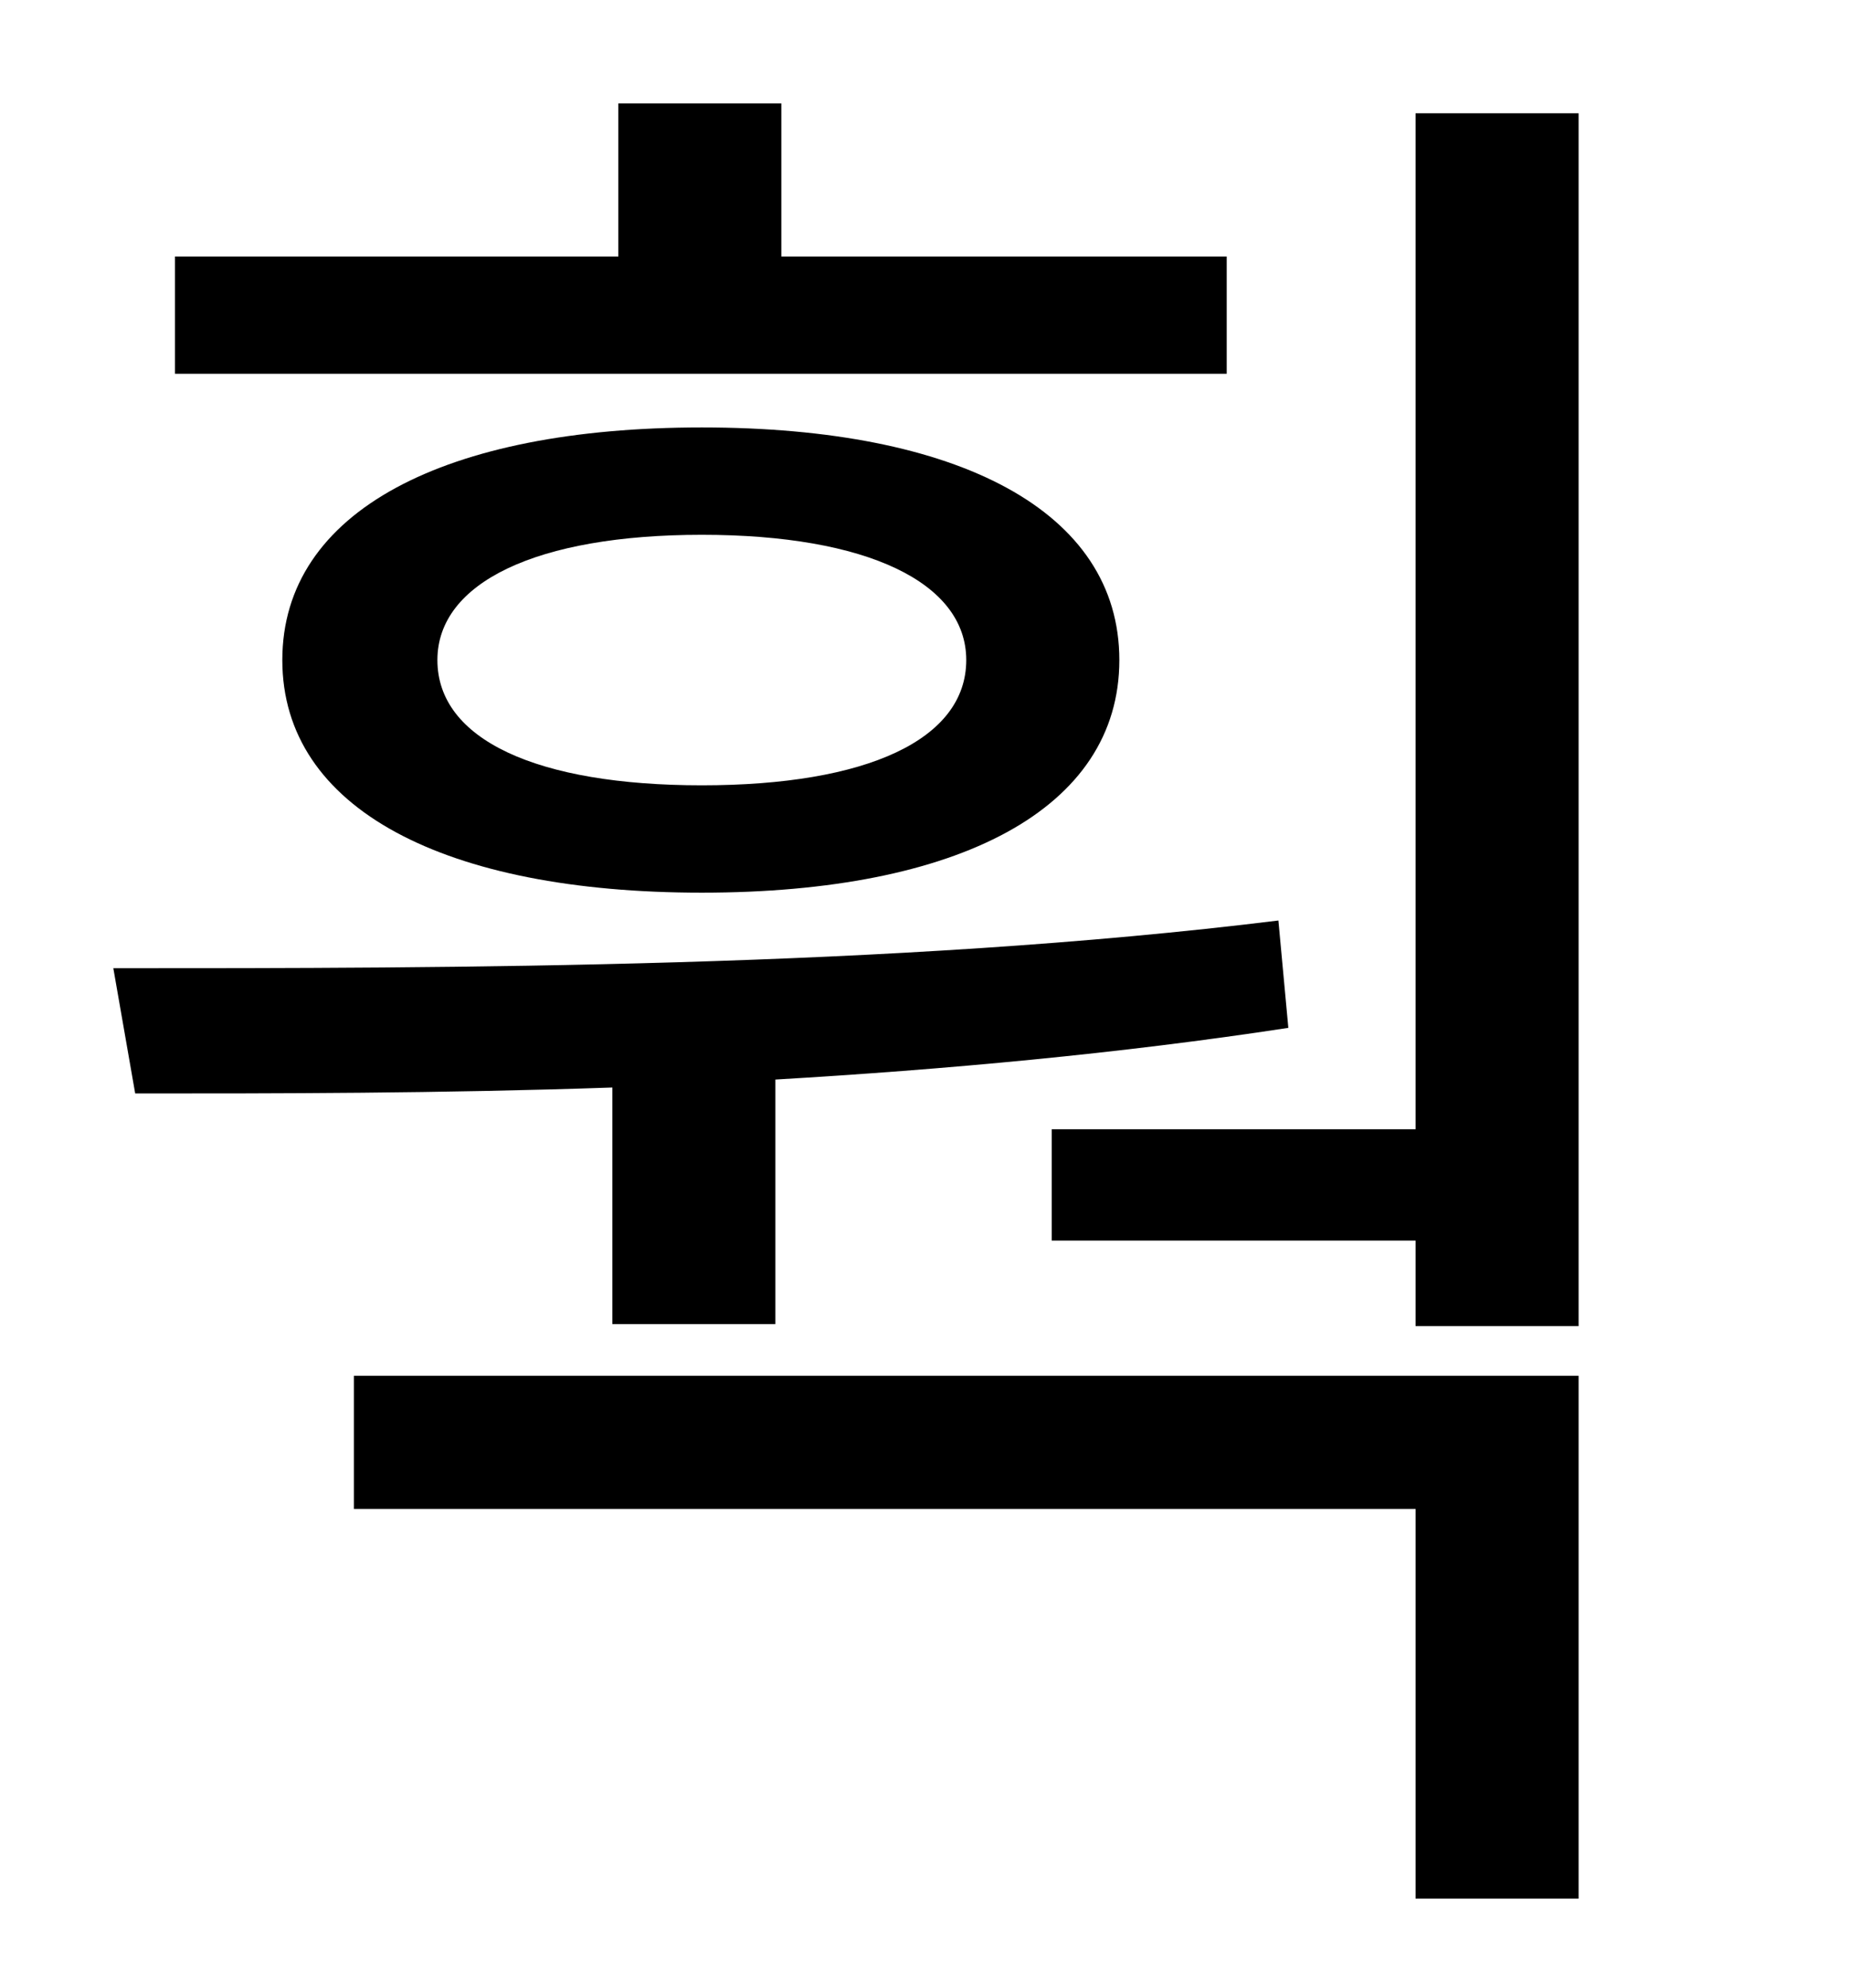 <?xml version="1.0" standalone="no"?>
<!DOCTYPE svg PUBLIC "-//W3C//DTD SVG 1.1//EN" "http://www.w3.org/Graphics/SVG/1.1/DTD/svg11.dtd" >
<svg xmlns="http://www.w3.org/2000/svg" xmlns:xlink="http://www.w3.org/1999/xlink" version="1.1" viewBox="-10 0 930 1000">
   <path fill="currentColor"
d="M607 129v59h-529v-59h223v-77h82v77h224zM476 332c0 -39 -50 -63 -133 -63s-133 24 -133 63c0 40 50 63 133 63s133 -23 133 -63zM132 332c0 -75 82 -117 211 -117s210 42 210 117s-81 117 -210 117s-211 -42 -211 -117zM298 666v-119c-87 3 -169 3 -240 3l-11 -63
c169 0 392 0 586 -24l5 54c-85 13 -173 21 -258 26v123h-82zM168 759v-67h616v263h-82v-196h-534zM702 57h82v610h-82v-43h-183v-56h183v-511z" />
</svg>
